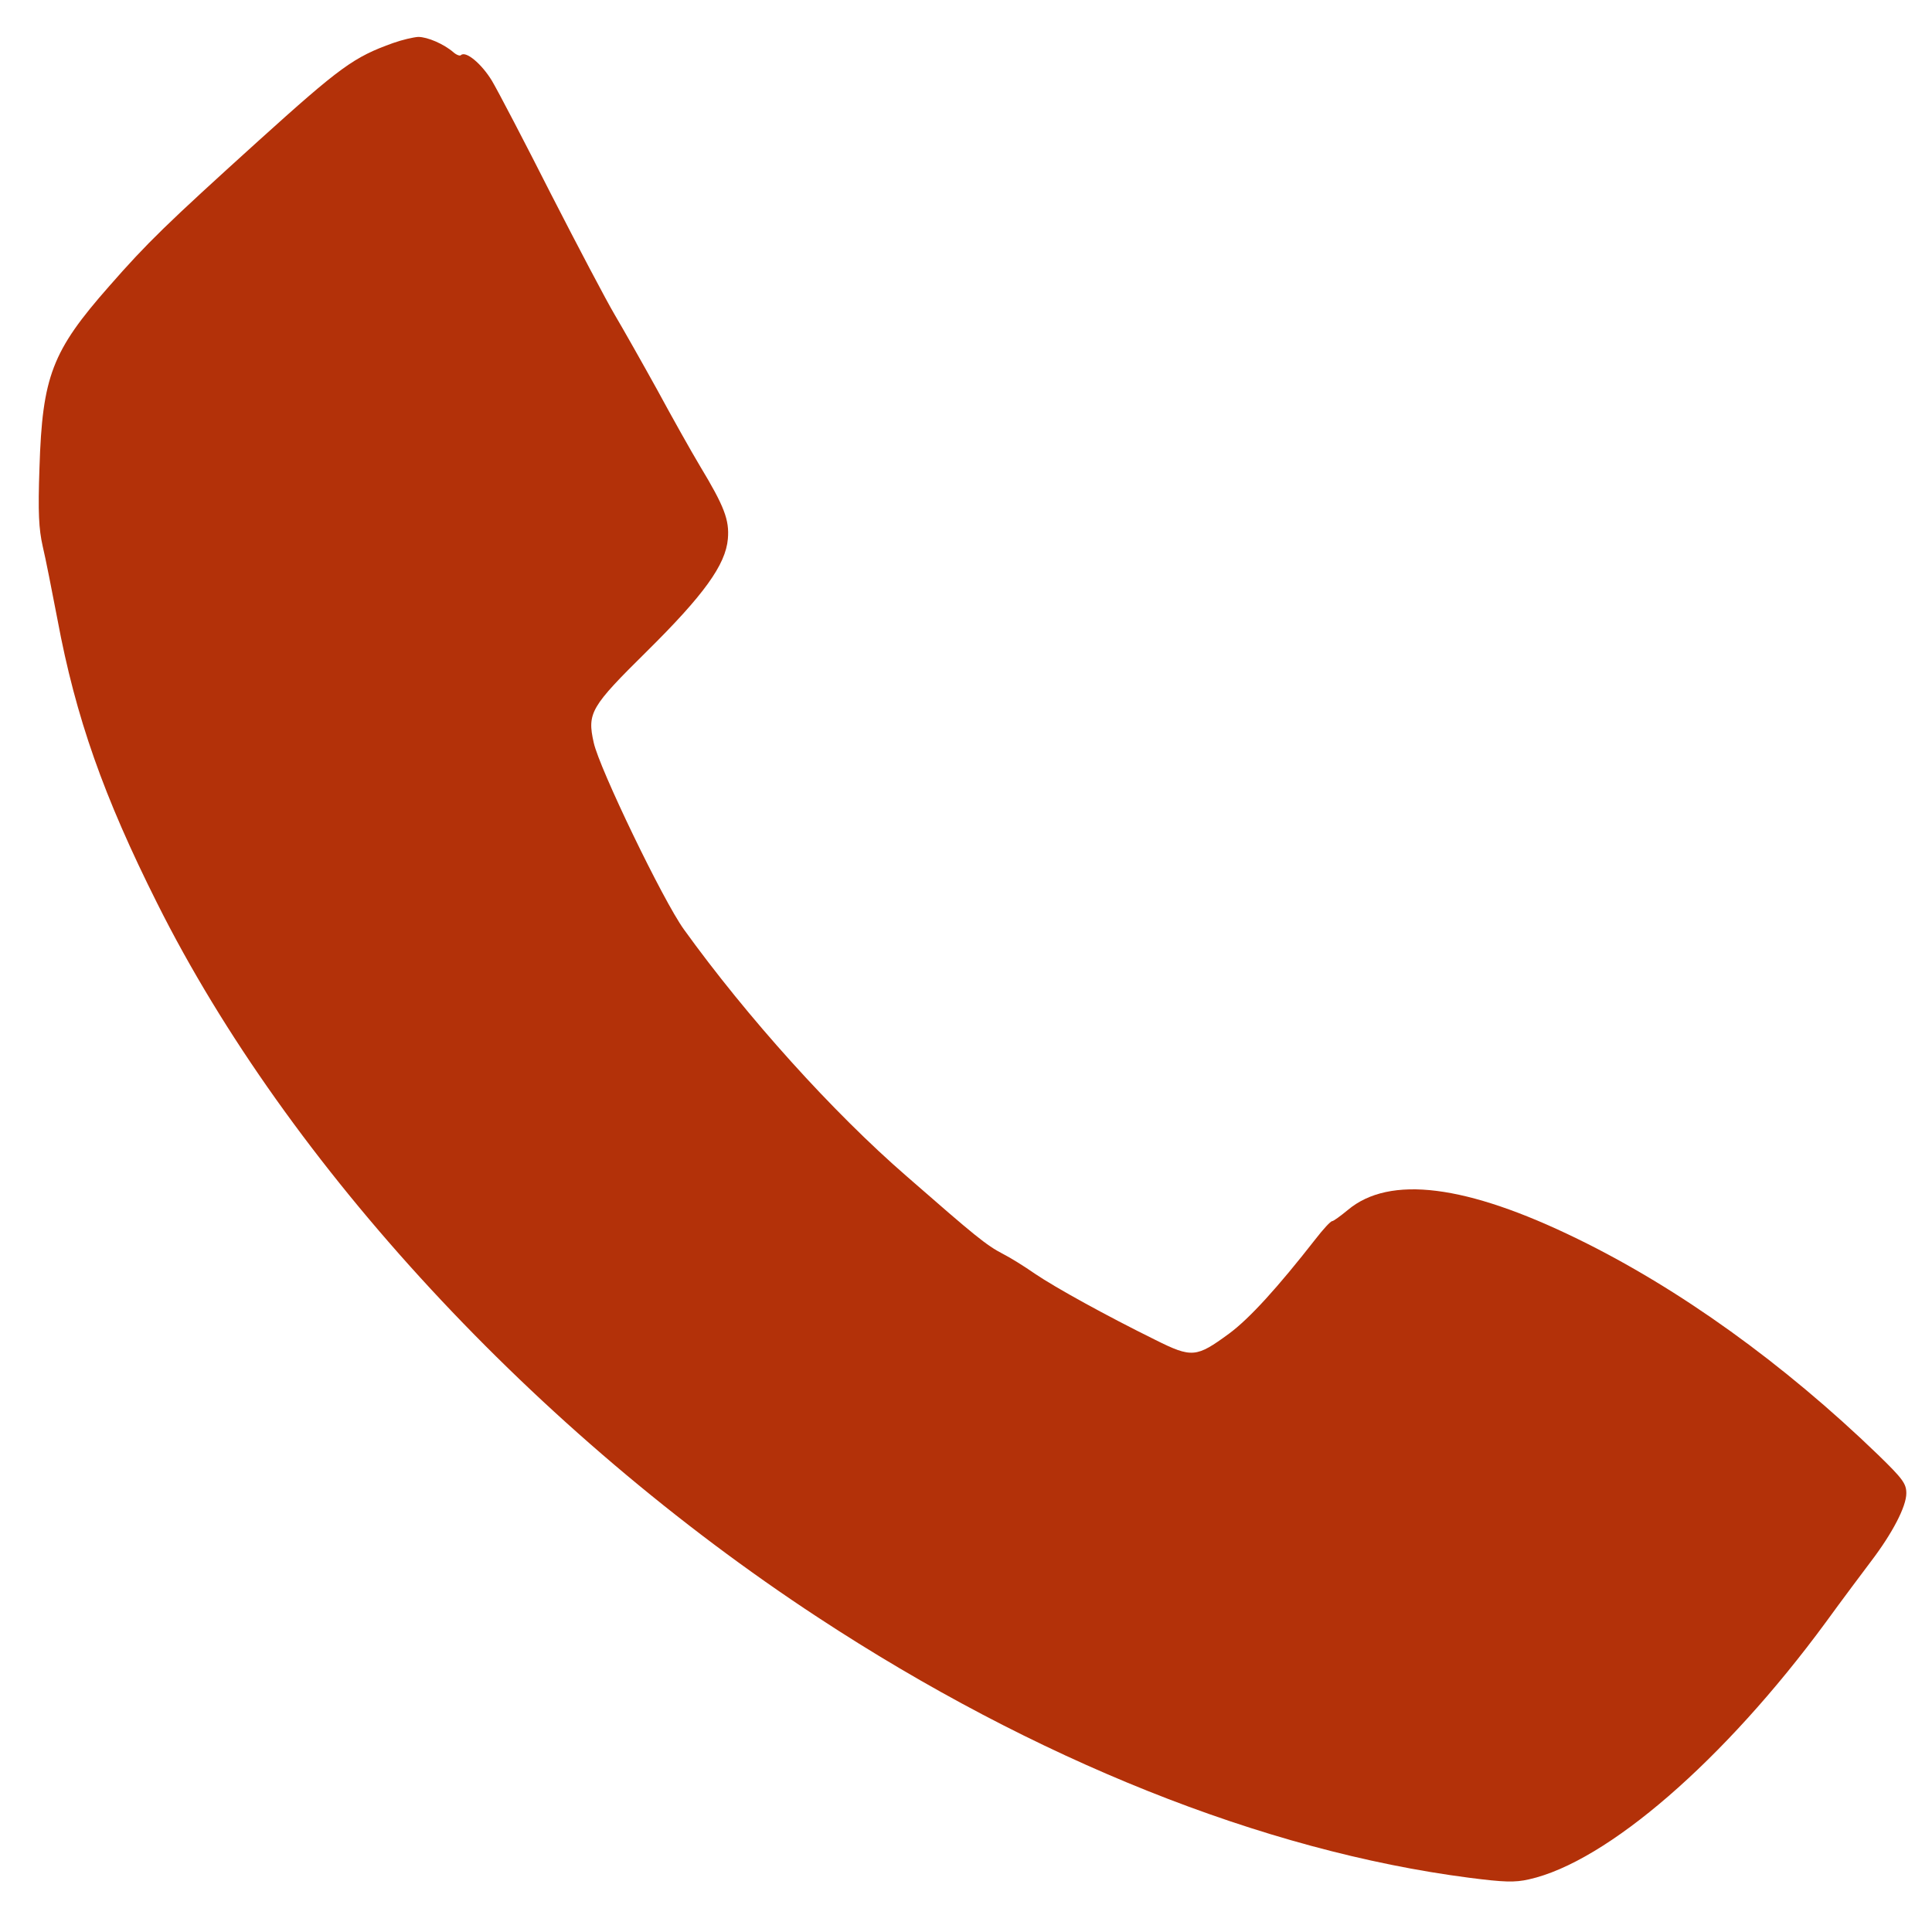 <?xml version="1.0" standalone="no"?>
<!DOCTYPE svg PUBLIC "-//W3C//DTD SVG 20010904//EN"
 "http://www.w3.org/TR/2001/REC-SVG-20010904/DTD/svg10.dtd">
<svg version="1.0" xmlns="http://www.w3.org/2000/svg"
 width="15pt" height="15pt" viewBox="0 0 602 595"
 preserveAspectRatio="xMidYMid meet">

<g transform="translate(0,595) scale(0.1,-0.1)"
fill="#b33109" stroke="none">
<path d="M1225 5851 c-123 -44 -164 -74 -421 -306 -285 -258 -344 -315 -464
-452 -178 -202 -208 -281 -217 -565 -5 -141 -2 -191 10 -245 9 -37 29 -140 46
-228 57 -306 144 -552 311 -885 408 -815 1179 -1648 2059 -2225 675 -443 1388
-728 2029 -811 109 -14 142 -15 186 -5 243 54 609 371 925 801 50 69 114 154
141 190 67 88 110 171 110 212 0 30 -11 45 -87 119 -296 286 -622 520 -938
674 -346 169 -585 199 -715 90 -23 -19 -45 -35 -49 -35 -5 0 -28 -25 -52 -56
-118 -151 -206 -248 -270 -295 -101 -74 -115 -76 -229 -19 -152 75 -310 162
-375 206 -33 23 -78 51 -100 62 -52 27 -86 55 -299 241 -232 201 -499 498
-695 770 -65 90 -264 503 -281 582 -21 93 -9 112 165 284 178 176 246 270 253
351 5 59 -11 101 -87 227 -27 45 -87 152 -133 237 -47 85 -107 191 -133 235
-26 44 -115 213 -198 375 -82 162 -165 321 -184 353 -32 53 -82 95 -97 80 -3
-3 -14 1 -23 9 -30 26 -81 48 -110 48 -15 -1 -50 -9 -78 -19z"/>
</g>
</svg>
